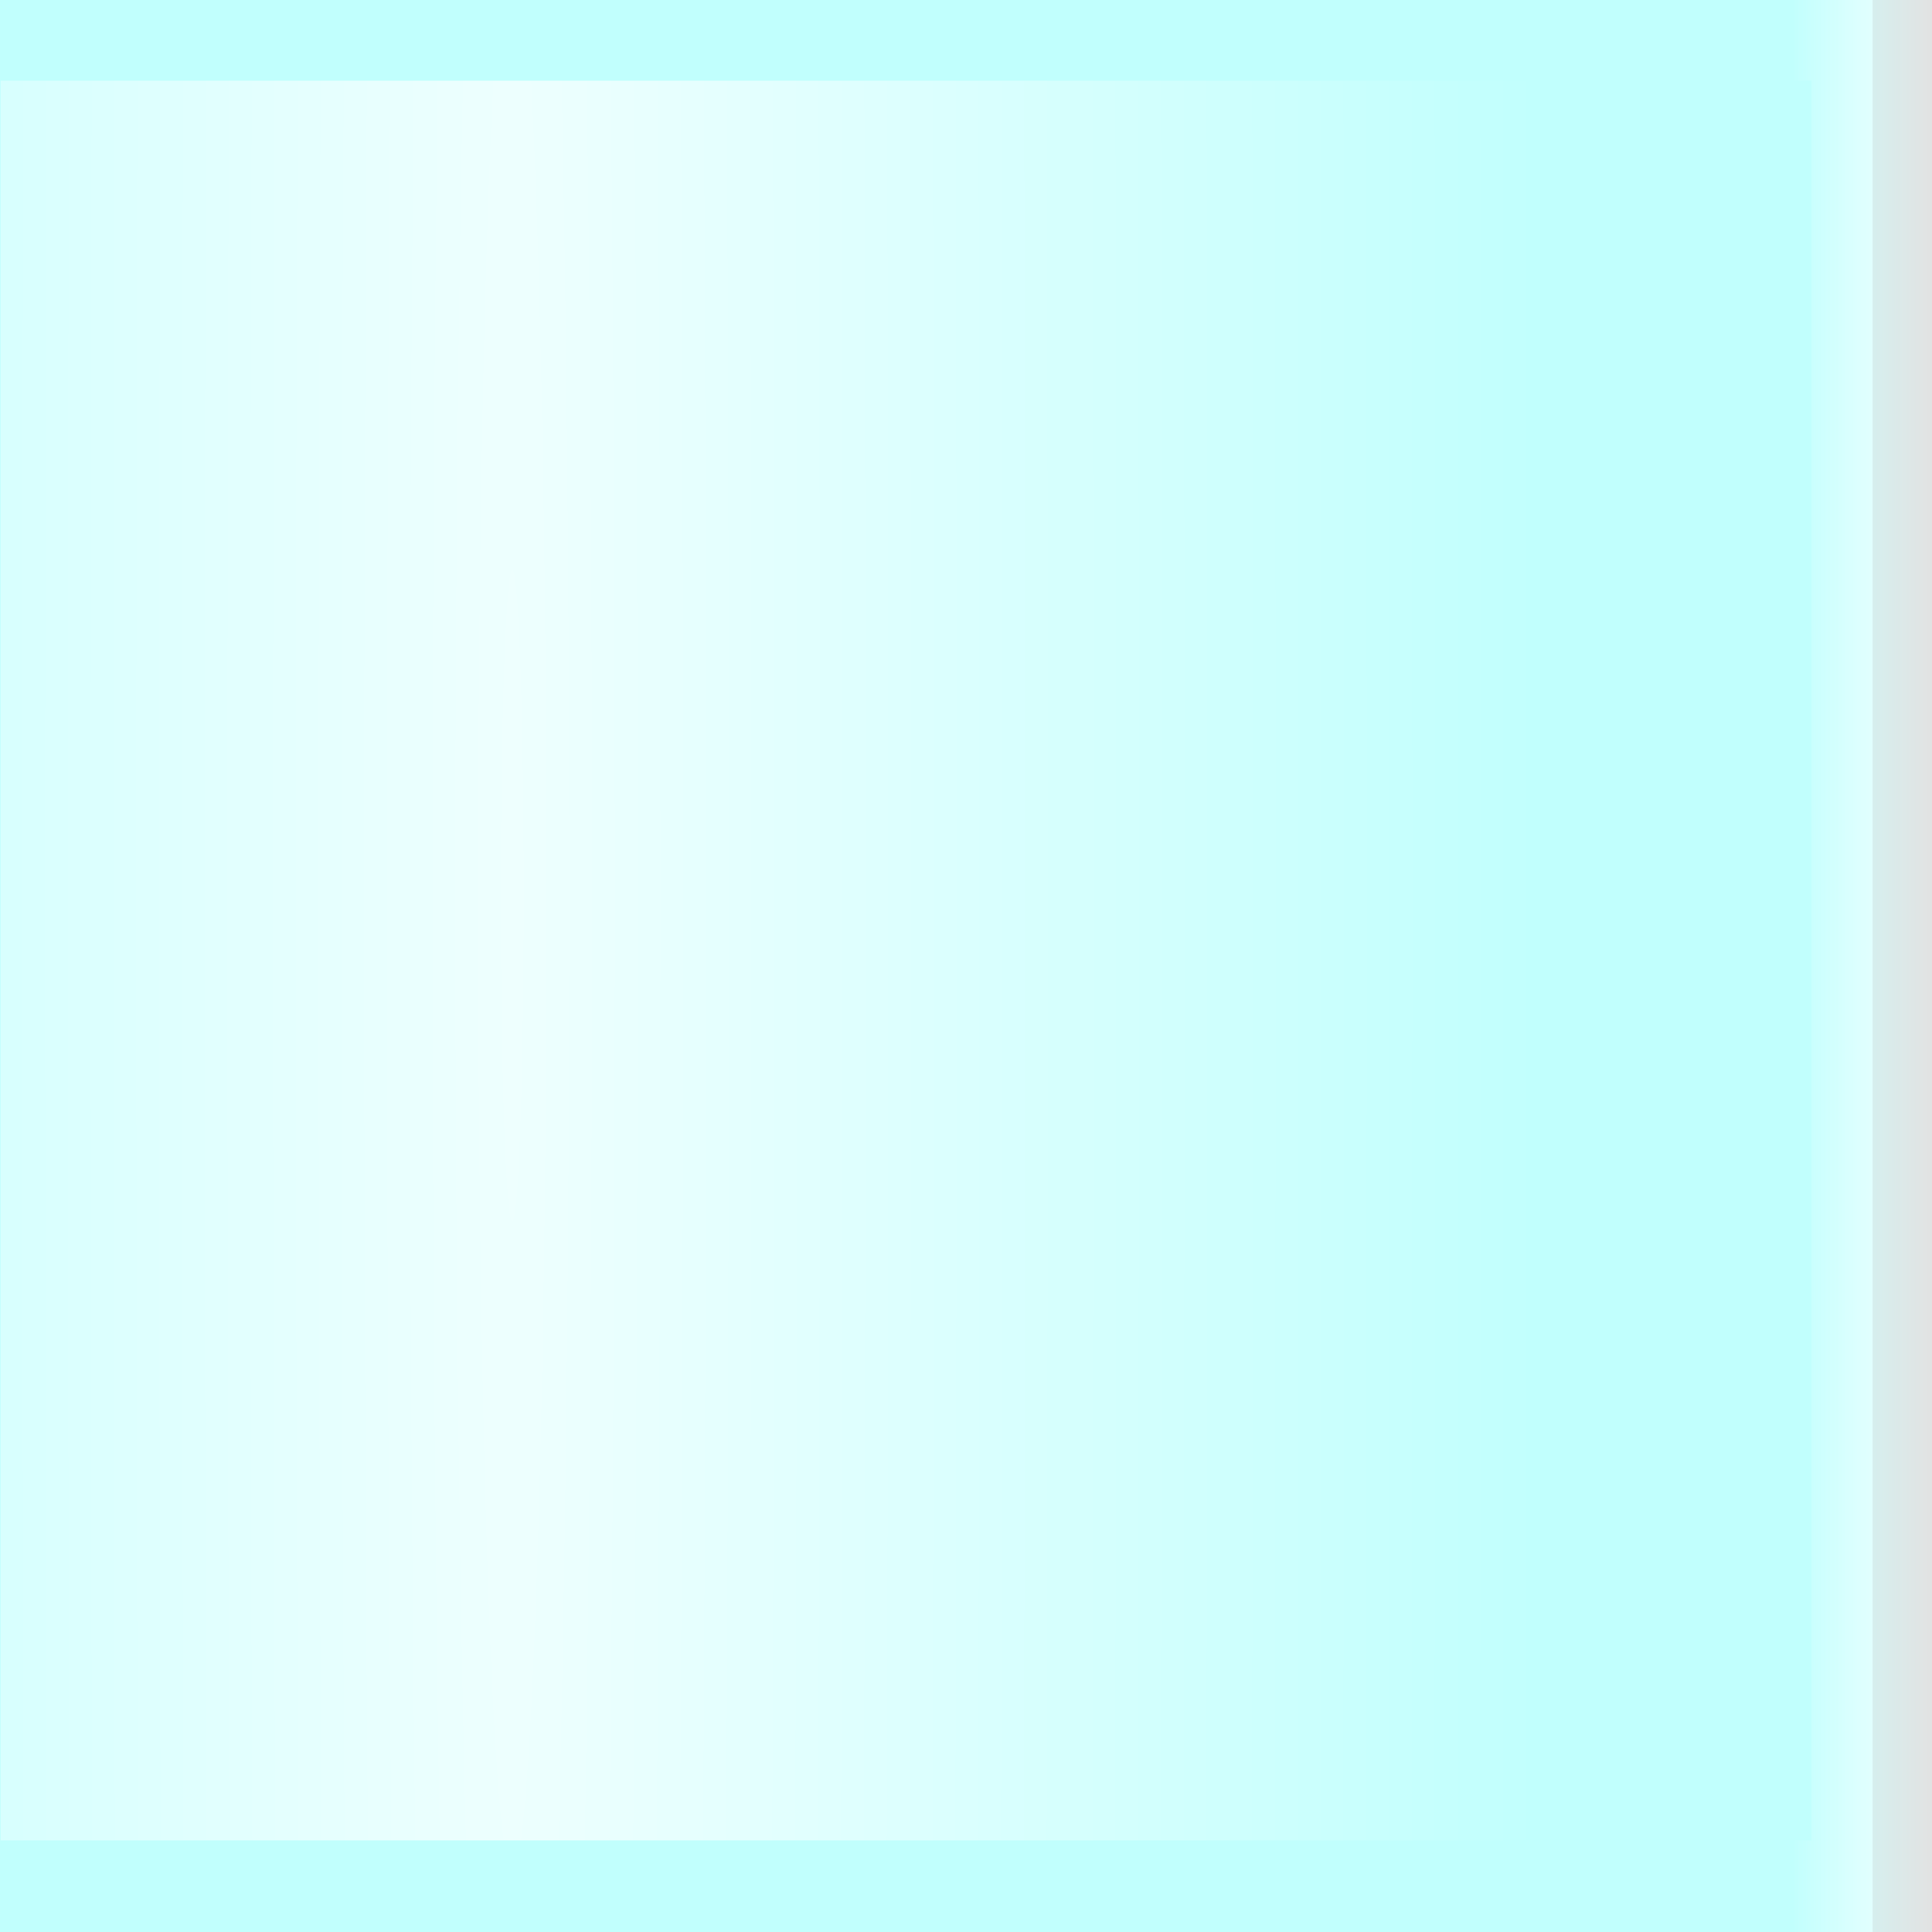 <?xml version="1.0" encoding="UTF-8" standalone="no"?>
<!-- Created with Inkscape (http://www.inkscape.org/) -->

<svg
   xmlns:dc="http://purl.org/dc/elements/1.1/"
   xmlns:cc="http://creativecommons.org/ns#"
   xmlns:rdf="http://www.w3.org/1999/02/22-rdf-syntax-ns#"
   xmlns:svg="http://www.w3.org/2000/svg"
   xmlns="http://www.w3.org/2000/svg"
   xmlns:xlink="http://www.w3.org/1999/xlink"
   xmlns:sodipodi="http://sodipodi.sourceforge.net/DTD/sodipodi-0.dtd"
   xmlns:inkscape="http://www.inkscape.org/namespaces/inkscape"
   width="128"
   height="128"
   viewBox="0 0 128 128"
   id="svg2"
   version="1.1"
   inkscape:version="0.91 r13725"
   sodipodi:docname="wallSnow.svg"
   inkscape:export-filename="/projects/TowerJump/resources/levels/snow/wallSnow.png"
   inkscape:export-xdpi="90"
   inkscape:export-ydpi="90">
  <rect x="0" y="0" width="128" height="128" fill="#333333" stroke="none"/>
  <defs
     id="defs4">
    <linearGradient
       id="linearGradient4185"
       inkscape:collect="always">
      <stop
         id="stop4187"
         offset="0"
         style="stop-color:#c1fffd;stop-opacity:1" />
      <stop
         id="stop4189"
         offset="1"
         style="stop-color:#ffffff;stop-opacity:0.858" />
    </linearGradient>
    <linearGradient
       inkscape:collect="always"
       id="linearGradient4175">
      <stop
         style="stop-color:#e22b2b;stop-opacity:1;"
         offset="0"
         id="stop4177" />
      <stop
         style="stop-color:#e22b2b;stop-opacity:0;"
         offset="1"
         id="stop4179" />
    </linearGradient>
    <linearGradient
       inkscape:collect="always"
       id="linearGradient4169">
      <stop
         style="stop-color:#c4fffd;stop-opacity:1"
         offset="0"
         id="stop4171" />
      <stop
         style="stop-color:#138300;stop-opacity:1"
         offset="1"
         id="stop4173" />
    </linearGradient>
    <linearGradient
       id="linearGradient4140"
       inkscape:collect="always">
      <stop
         id="stop4142"
         offset="0"
         style="stop-color:#eefffe;stop-opacity:1" />
      <stop
         id="stop4144"
         offset="1"
         style="stop-color:#c1fffd;stop-opacity:1" />
    </linearGradient>
    <radialGradient
       inkscape:collect="always"
       xlink:href="#linearGradient4169"
       id="radialGradient4143"
       cx="178.345"
       cy="857.087"
       fx="178.345"
       fy="857.087"
       r="299"
       gradientTransform="matrix(0.648,0,0,0.666,62.788,285.071)"
       gradientUnits="userSpaceOnUse" />
    <radialGradient
       inkscape:collect="always"
       xlink:href="#linearGradient4140"
       id="radialGradient4145"
       gradientUnits="userSpaceOnUse"
       gradientTransform="matrix(1.028,0,6.0934261e-8,19.074,4298.773,-15405.045)"
       cx="-4004.658"
       cy="851.664"
       fx="-4004.658"
       fy="851.664"
       r="299" />
    <linearGradient
       inkscape:collect="always"
       xlink:href="#linearGradient4175"
       id="linearGradient4181"
       x1="-8.082"
       y1="852.362"
       x2="608.082"
       y2="852.362"
       gradientUnits="userSpaceOnUse" />
    <linearGradient
       inkscape:collect="always"
       xlink:href="#linearGradient4185"
       id="linearGradient4183"
       gradientUnits="userSpaceOnUse"
       x1="565.783"
       y1="852.362"
       x2="608.082"
       y2="852.362" />
  </defs>
  <sodipodi:namedview
     id="base"
     pagecolor="#ffffff"
     bordercolor="#666666"
     borderopacity="1.0"
     inkscape:pageopacity="0.0"
     inkscape:pageshadow="2"
     inkscape:zoom="2.8284271"
     inkscape:cx="4.4324098"
     inkscape:cy="68.511393"
     inkscape:document-units="px"
     inkscape:current-layer="layer1"
     showgrid="false"
     units="px"
     inkscape:window-width="1619"
     inkscape:window-height="861"
     inkscape:window-x="1376"
     inkscape:window-y="90"
     inkscape:window-maximized="0" />
  <g
     inkscape:label="Ebene 1"
     inkscape:groupmode="layer"
     id="layer1"
     transform="translate(0,-924.362)">
    <g
       transform="matrix(0.221,0,0,0.34,-6.273,698.198)"
       id="layer1-8"
       inkscape:label="Ebene 1"
       style="fill:url(#radialGradient4143);fill-opacity:1;stroke:url(#linearGradient4181);stroke-width:36.639;stroke-miterlimit:4;stroke-dasharray:none;stroke-opacity:1">
      <rect
         ry="0"
         y="662.6"
         x="10.238"
         height="379.524"
         width="579.524"
         id="rect4138"
         style="opacity:1;fill:url(#radialGradient4145);fill-opacity:1;stroke:url(#linearGradient4183);stroke-width:36.639;stroke-linejoin:miter;stroke-miterlimit:4;stroke-dasharray:none;stroke-opacity:1" />
    </g>
  </g>
</svg>
